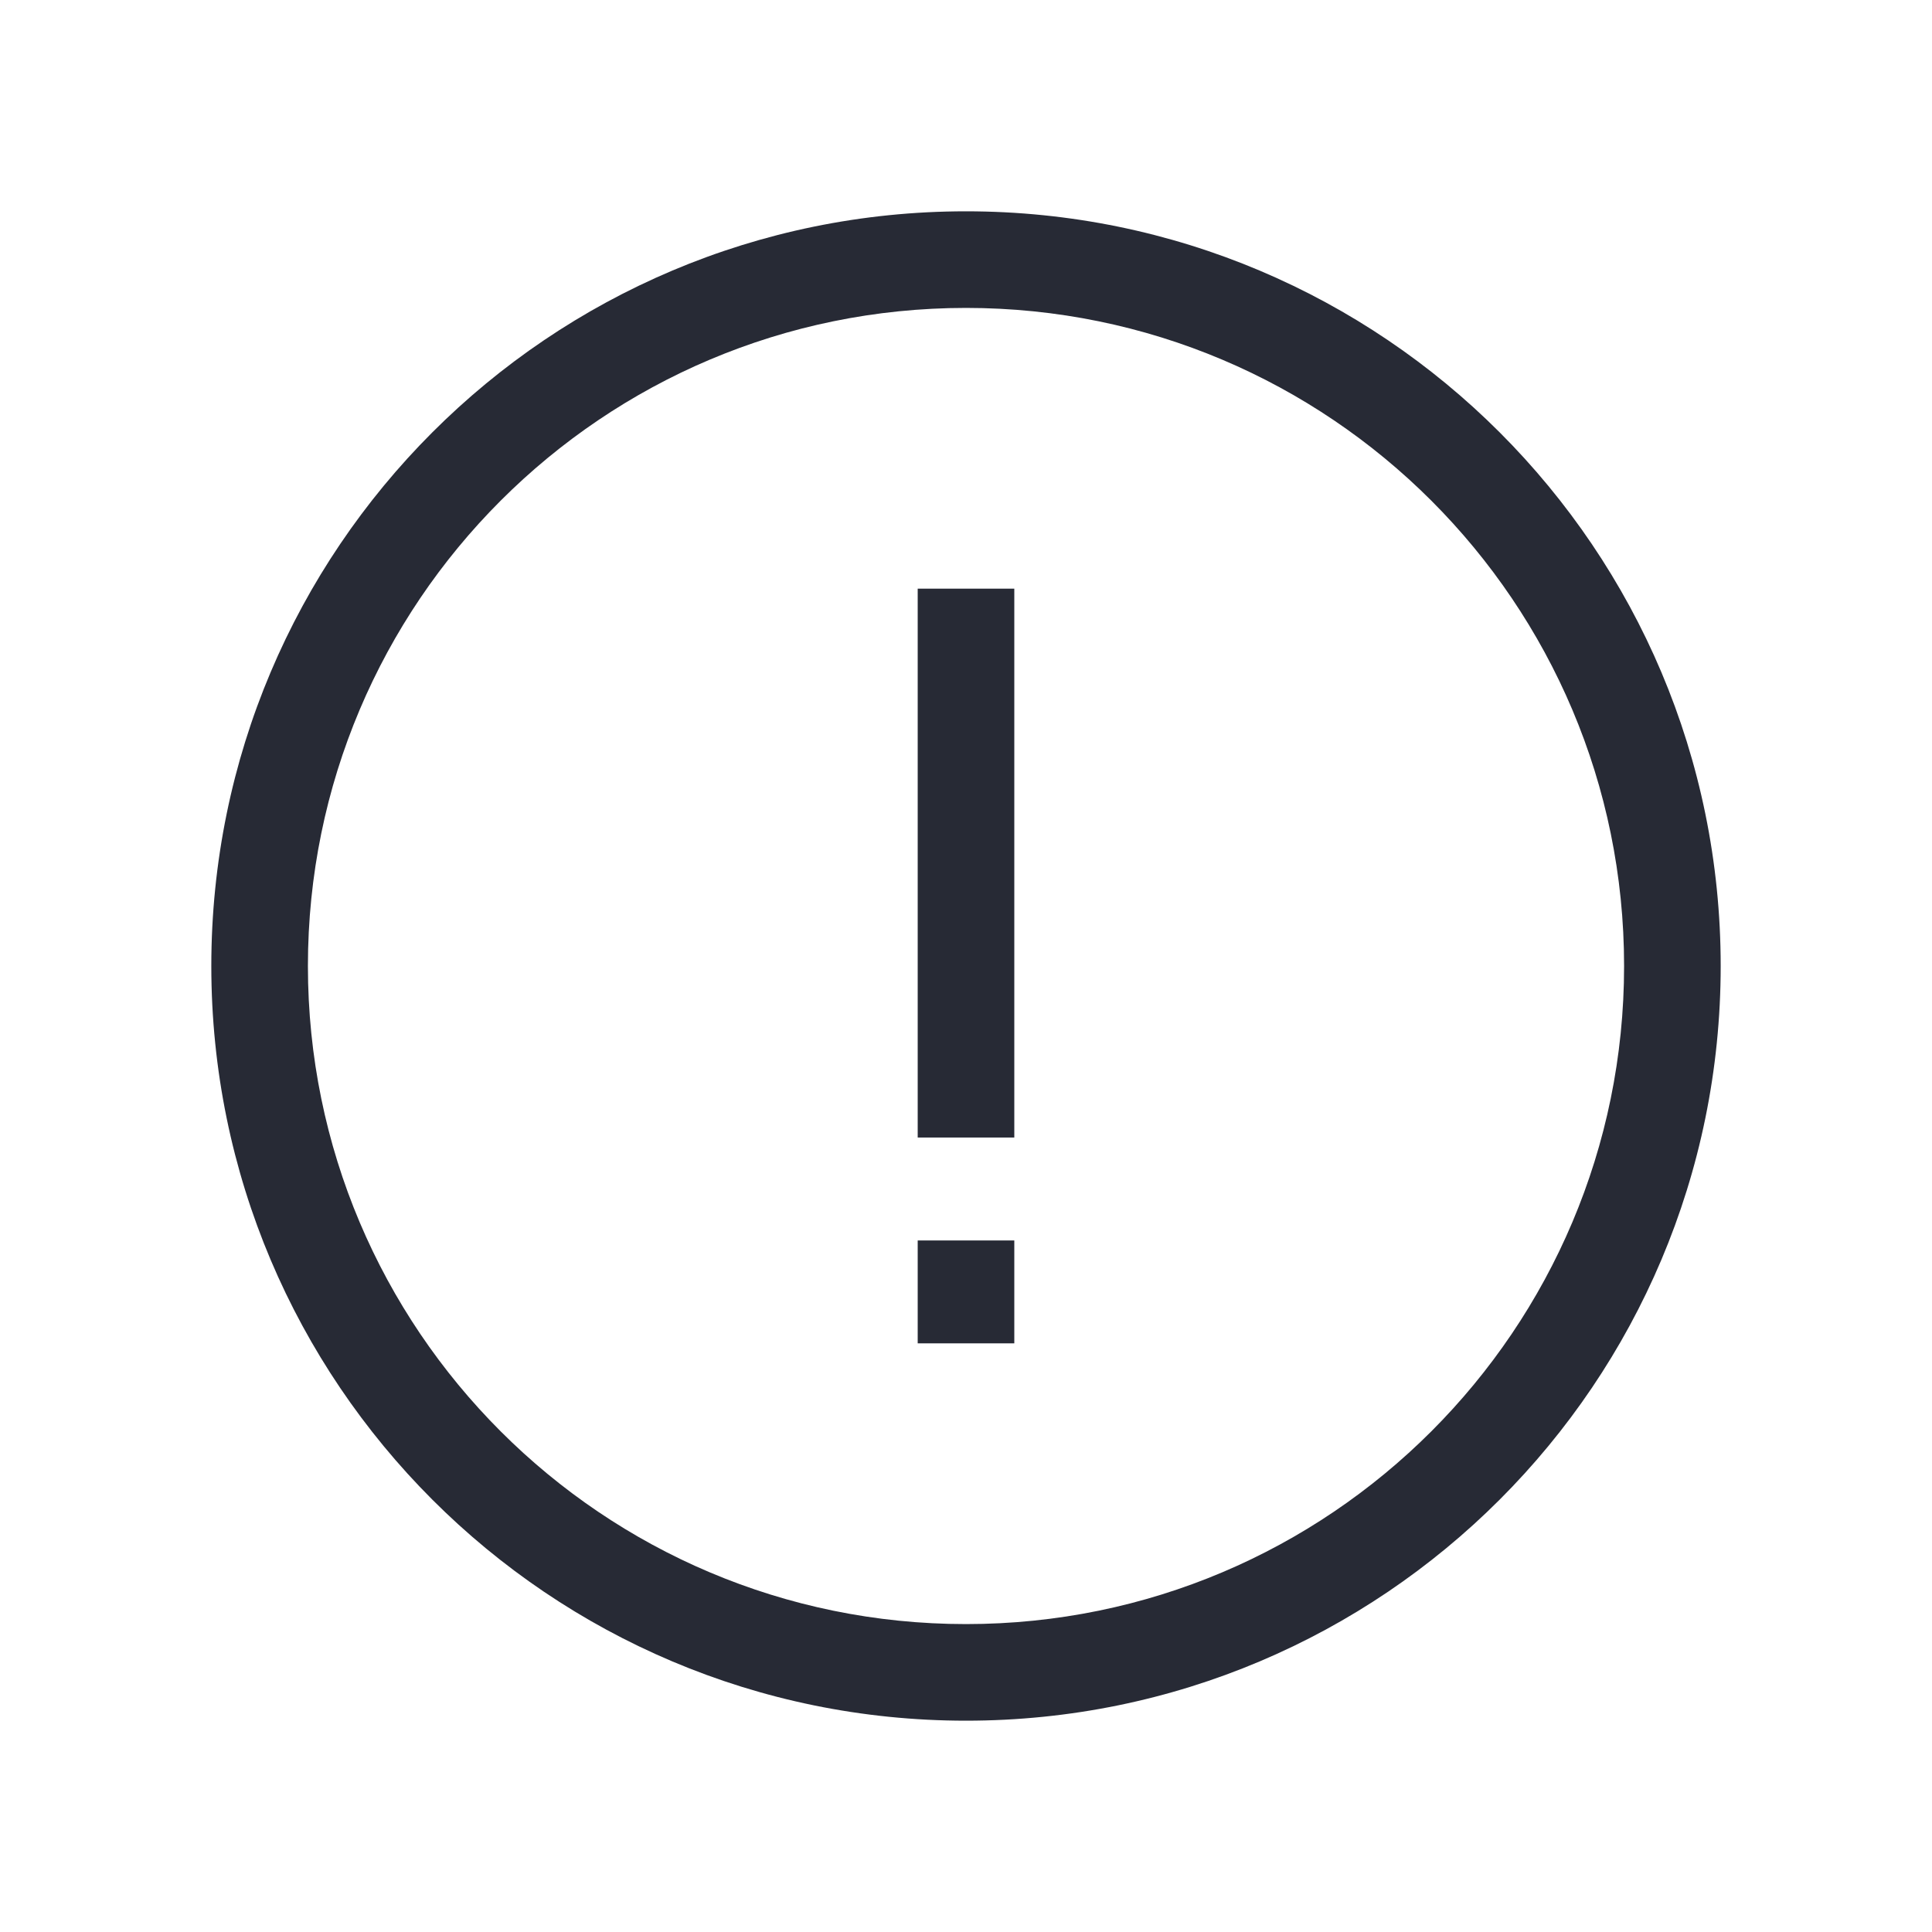 <svg width="32" height="32" viewBox="0 0 32 32" fill="none" xmlns="http://www.w3.org/2000/svg">
<path fill-rule="evenodd" clip-rule="evenodd" d="M16 26.9C22.02 26.9 26.9 22.02 26.9 16C26.9 9.98 22.02 5.1 16 5.1C9.98 5.1 5.1 9.98 5.1 16C5.1 22.02 9.98 26.9 16 26.9ZM16 28.5C22.904 28.5 28.5 22.904 28.5 16C28.5 9.096 22.904 3.5 16 3.5C9.096 3.5 3.5 9.096 3.5 16C3.5 22.904 9.096 28.5 16 28.5Z" fill="#272A35"/>
<path fill-rule="evenodd" clip-rule="evenodd" d="M15.2 18.841L15.2 9.75L16.8 9.75L16.8 18.841L15.2 18.841ZM15.2 22.25L15.2 20.546L16.8 20.546L16.8 22.25L15.2 22.25Z" fill="#272A35"/>
</svg>
